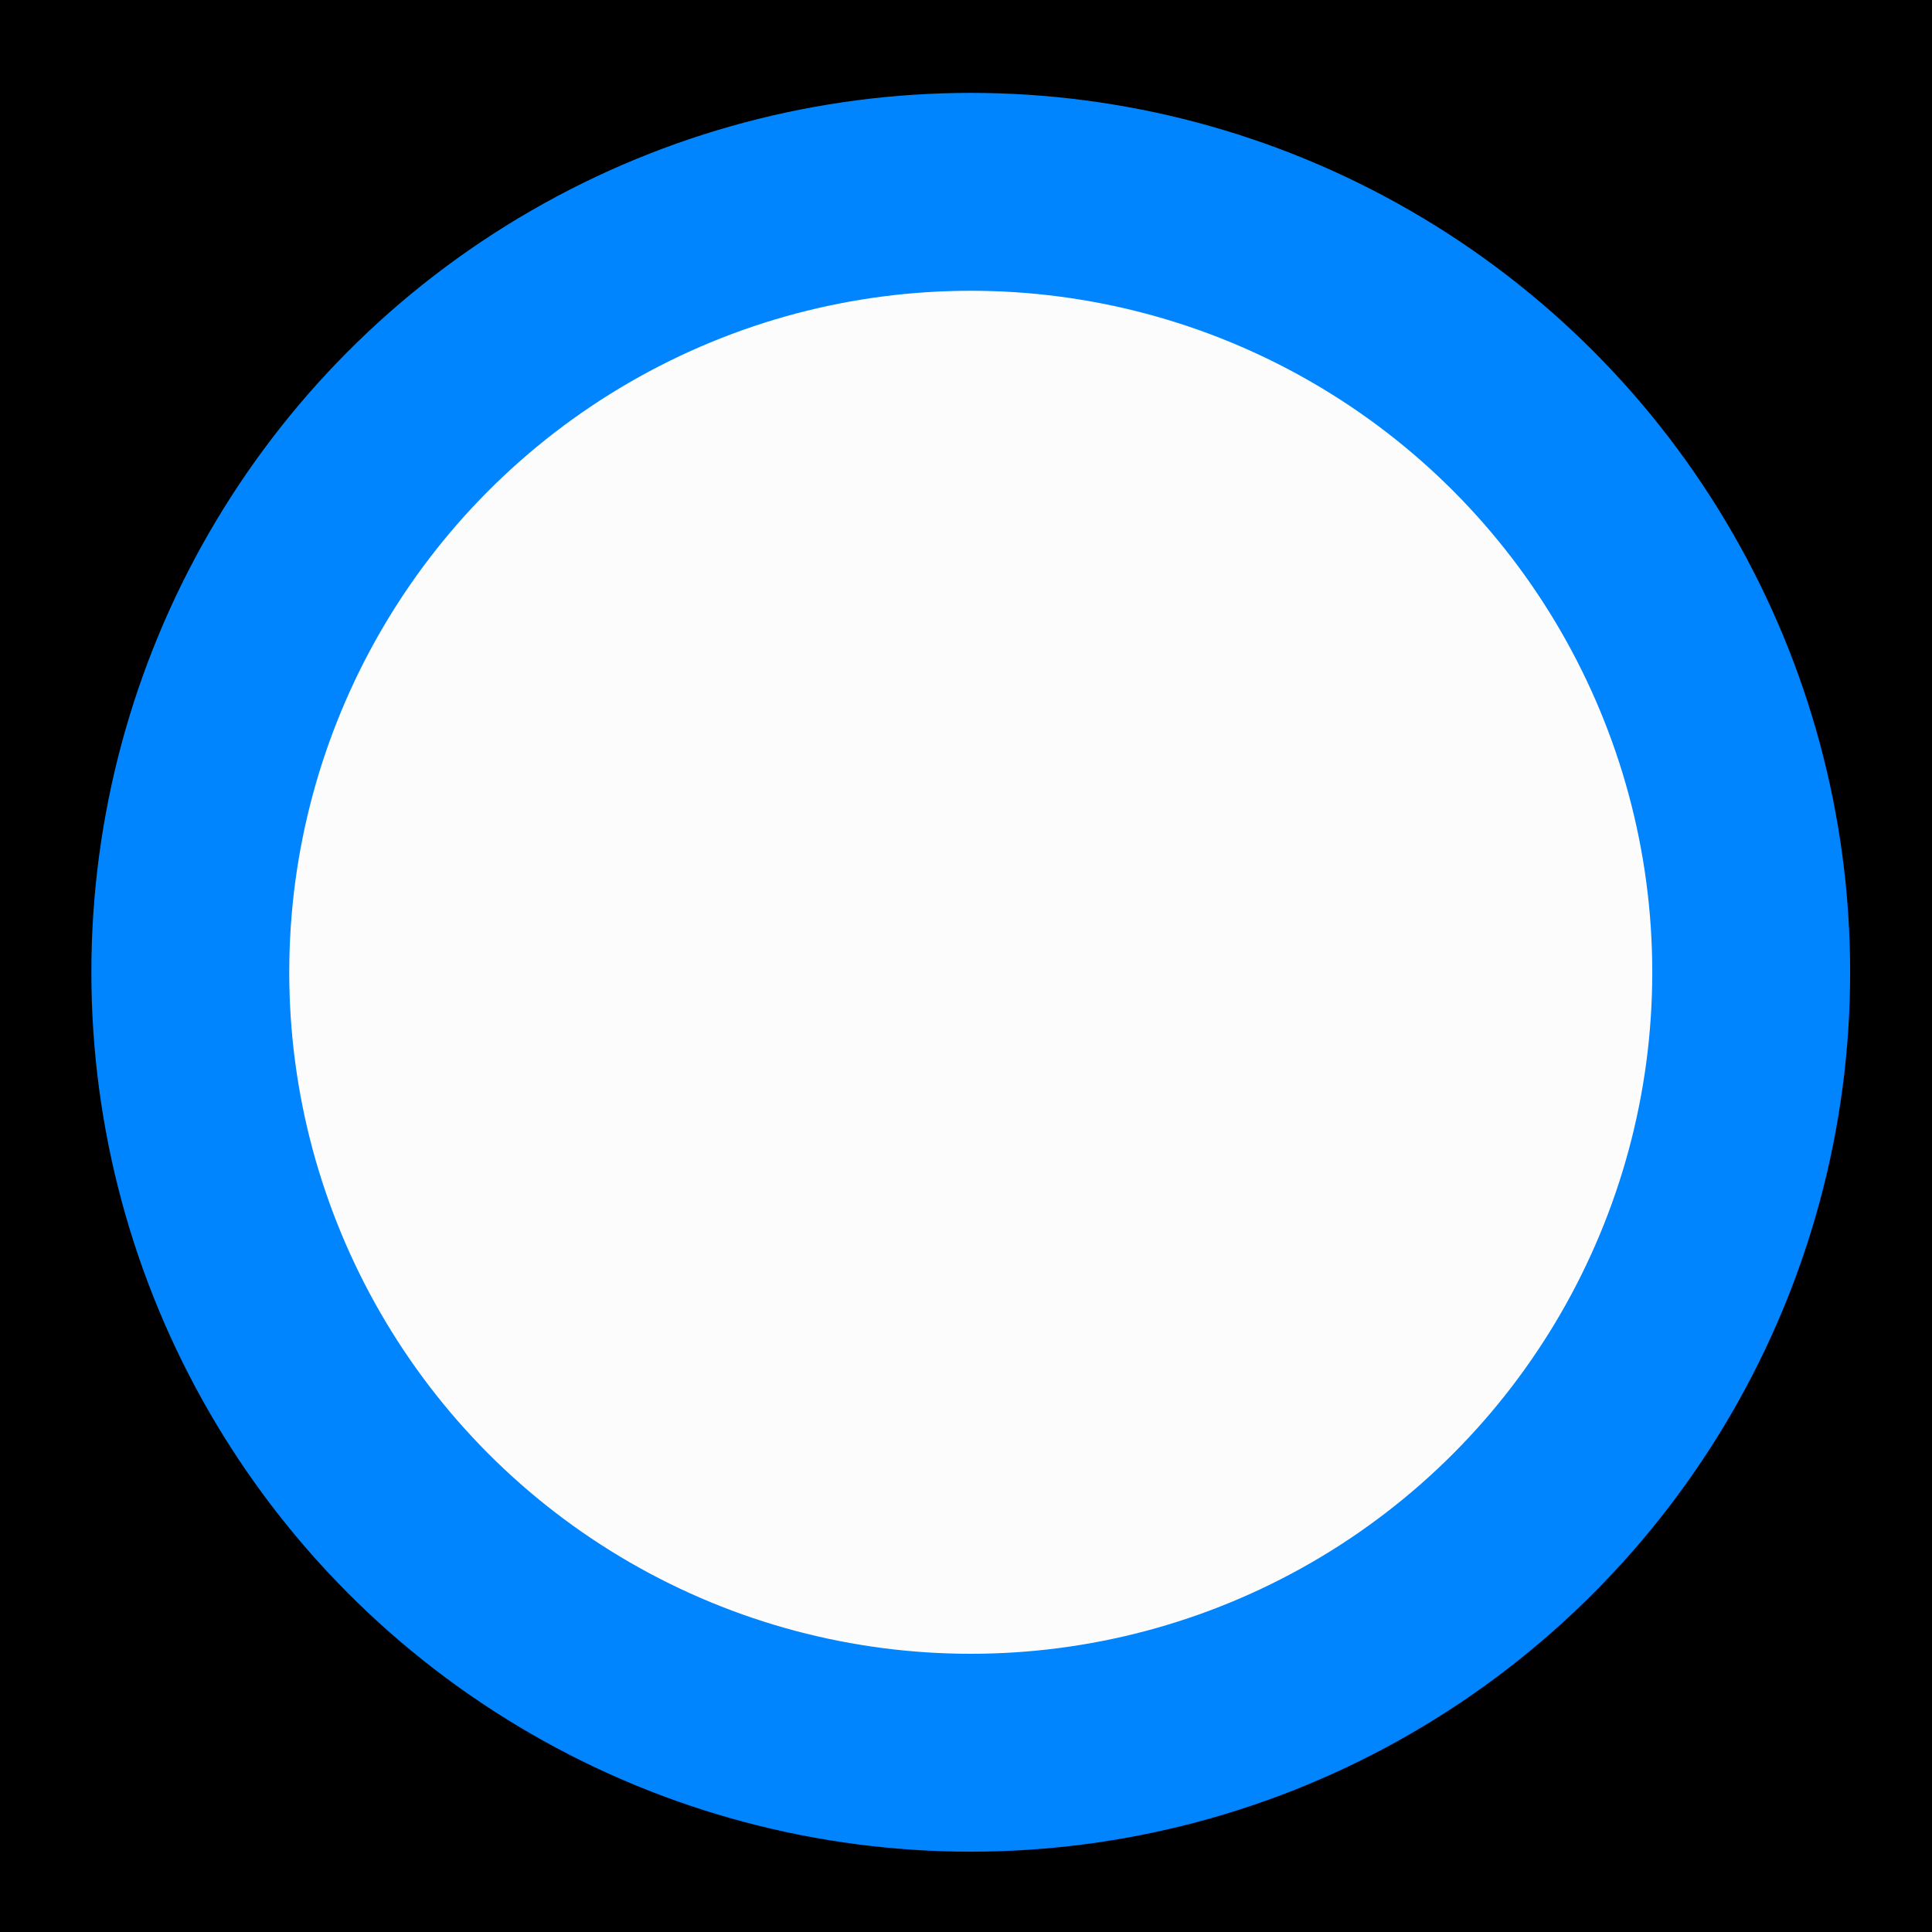 <?xml version="1.0" encoding="UTF-8" standalone="no"?>
<!-- Created with Inkscape (http://www.inkscape.org/) -->

<svg
   xmlns:dc="http://purl.org/dc/elements/1.1/"
   xmlns:cc="http://creativecommons.org/ns#"
   xmlns:rdf="http://www.w3.org/1999/02/22-rdf-syntax-ns#"
   xmlns:svg="http://www.w3.org/2000/svg"
   xmlns="http://www.w3.org/2000/svg"
   xmlns:sodipodi="http://sodipodi.sourceforge.net/DTD/sodipodi-0.dtd"
   xmlns:inkscape="http://www.inkscape.org/namespaces/inkscape"
   width="14.294mm"
   height="14.294mm"
   viewBox="0 0 14.294 14.294"
   version="1.1"
   id="svg839"
   inkscape:version="0.92.3 (2405546, 2018-03-11)"
   sodipodi:docname="AoTStars.svg">
  <defs
     id="defs833">
    <filter
       inkscape:collect="always"
       style="color-interpolation-filters:sRGB"
       id="filter1816"
       x="-0.12"
       width="1.24"
       y="-0.12"
       height="1.24">
      <feGaussianBlur
         inkscape:collect="always"
         stdDeviation="3.155"
         id="feGaussianBlur1818" />
    </filter>
    <filter
       inkscape:collect="always"
       style="color-interpolation-filters:sRGB"
       id="filter1816-3"
       x="-0.12"
       width="1.24"
       y="-0.12"
       height="1.24">
      <feGaussianBlur
         inkscape:collect="always"
         stdDeviation="3.155"
         id="feGaussianBlur1818-6" />
    </filter>
    <filter
       inkscape:collect="always"
       style="color-interpolation-filters:sRGB"
       id="filter1816-5"
       x="-0.12"
       width="1.24"
       y="-0.12"
       height="1.24">
      <feGaussianBlur
         inkscape:collect="always"
         stdDeviation="3.155"
         id="feGaussianBlur1818-3" />
    </filter>
    <filter
       inkscape:collect="always"
       style="color-interpolation-filters:sRGB"
       id="filter1816-6"
       x="-0.12"
       width="1.24"
       y="-0.12"
       height="1.24">
      <feGaussianBlur
         inkscape:collect="always"
         stdDeviation="3.155"
         id="feGaussianBlur1818-2" />
    </filter>
    <filter
       inkscape:collect="always"
       style="color-interpolation-filters:sRGB"
       id="filter1816-1"
       x="-0.12"
       width="1.24"
       y="-0.12"
       height="1.24">
      <feGaussianBlur
         inkscape:collect="always"
         stdDeviation="3.155"
         id="feGaussianBlur1818-27" />
    </filter>
    <filter
       inkscape:collect="always"
       style="color-interpolation-filters:sRGB"
       id="filter1816-9"
       x="-0.12"
       width="1.24"
       y="-0.12"
       height="1.24">
      <feGaussianBlur
         inkscape:collect="always"
         stdDeviation="3.155"
         id="feGaussianBlur1818-36" />
    </filter>
    <filter
       inkscape:collect="always"
       style="color-interpolation-filters:sRGB"
       id="filter1816-2"
       x="-0.12"
       width="1.24"
       y="-0.12"
       height="1.24">
      <feGaussianBlur
         inkscape:collect="always"
         stdDeviation="3.155"
         id="feGaussianBlur1818-61" />
    </filter>
  </defs>
  <sodipodi:namedview
     id="base"
     pagecolor="#ffffff"
     bordercolor="#666666"
     borderopacity="1.0"
     inkscape:pageopacity="0.0"
     inkscape:pageshadow="2"
     inkscape:zoom="2.1988878"
     inkscape:cx="179.83129"
     inkscape:cy="-62.680018"
     inkscape:document-units="mm"
     inkscape:current-layer="layer1"
     showgrid="false"
     inkscape:window-width="1920"
     inkscape:window-height="1015"
     inkscape:window-x="0"
     inkscape:window-y="0"
     inkscape:window-maximized="1"
     fit-margin-top="0"
     fit-margin-left="0"
     fit-margin-right="0"
     fit-margin-bottom="0" />
  <g
     inkscape:label="Layer 1"
     inkscape:groupmode="layer"
     id="layer1"
     transform="translate(21.85,-84.379)">
    <rect
       style="opacity:1;fill:#000000;fill-opacity:1;stroke:#000000;stroke-width:0.586;stroke-miterlimit:4;stroke-dasharray:none;stroke-opacity:1"
       id="rect1386"
       width="479.448"
       height="279"
       x="-68.263"
       y="41.799" />
    <circle
       style="opacity:1;fill:#fcfcfc;fill-opacity:1;stroke:#00fcff;stroke-width:8;stroke-miterlimit:4;stroke-dasharray:none;stroke-opacity:1;filter:url(#filter1816)"
       id="path1390"
       cx="107.706"
       cy="142.56"
       r="31.553"
       transform="matrix(0.183,0,0,0.183,-20.403,85.643)" />
    <circle
       style="opacity:1;fill:#fcfcfc;fill-opacity:1;stroke:#0085ff;stroke-width:8;stroke-miterlimit:4;stroke-dasharray:none;stroke-opacity:1;filter:url(#filter1816-3)"
       id="path1390-7"
       cx="107.706"
       cy="142.56"
       r="31.553"
       transform="matrix(0.183,0,0,0.183,-34.378,65.484)" />
    <circle
       style="opacity:1;fill:#fcfcfc;fill-opacity:1;stroke:#fffd00;stroke-width:8;stroke-miterlimit:4;stroke-dasharray:none;stroke-opacity:1;filter:url(#filter1816-5)"
       id="path1390-5"
       cx="107.706"
       cy="142.56"
       r="31.553"
       transform="matrix(0.183,0,0,0.183,20.758,124.112)" />
    <circle
       style="opacity:1;fill:#fcfcfc;fill-opacity:1;stroke:#ff8b00;stroke-width:8;stroke-miterlimit:4;stroke-dasharray:none;stroke-opacity:1;filter:url(#filter1816-6)"
       id="path1390-9"
       cx="107.706"
       cy="142.56"
       r="31.553"
       transform="matrix(0.183,0,0,0.183,34.359,87.539)" />
    <circle
       style="opacity:1;fill:#fcfcfc;fill-opacity:1;stroke:#ff2200;stroke-width:8;stroke-miterlimit:4;stroke-dasharray:none;stroke-opacity:1;filter:url(#filter1816-1)"
       id="path1390-0"
       cx="107.706"
       cy="142.56"
       r="31.553"
       transform="matrix(0.183,0,0,0.183,46.489,66.771)" />
    <circle
       style="opacity:1;fill:#ff0000;fill-opacity:1;stroke:#420200;stroke-width:8;stroke-miterlimit:4;stroke-dasharray:none;stroke-opacity:1;filter:url(#filter1816-9)"
       id="path1390-06"
       cx="107.706"
       cy="142.56"
       r="31.553"
       transform="matrix(0.183,0,0,0.183,30.867,147.27)" />
    <circle
       style="opacity:1;fill:#ffffff;fill-opacity:1;stroke:#5a5a5a;stroke-width:8;stroke-miterlimit:4;stroke-dasharray:none;stroke-opacity:1;filter:url(#filter1816-2)"
       id="path1390-8"
       cx="107.706"
       cy="142.56"
       r="31.553"
       transform="matrix(0.183,0,0,0.183,0.358,107.755)" />
  </g>
</svg>
